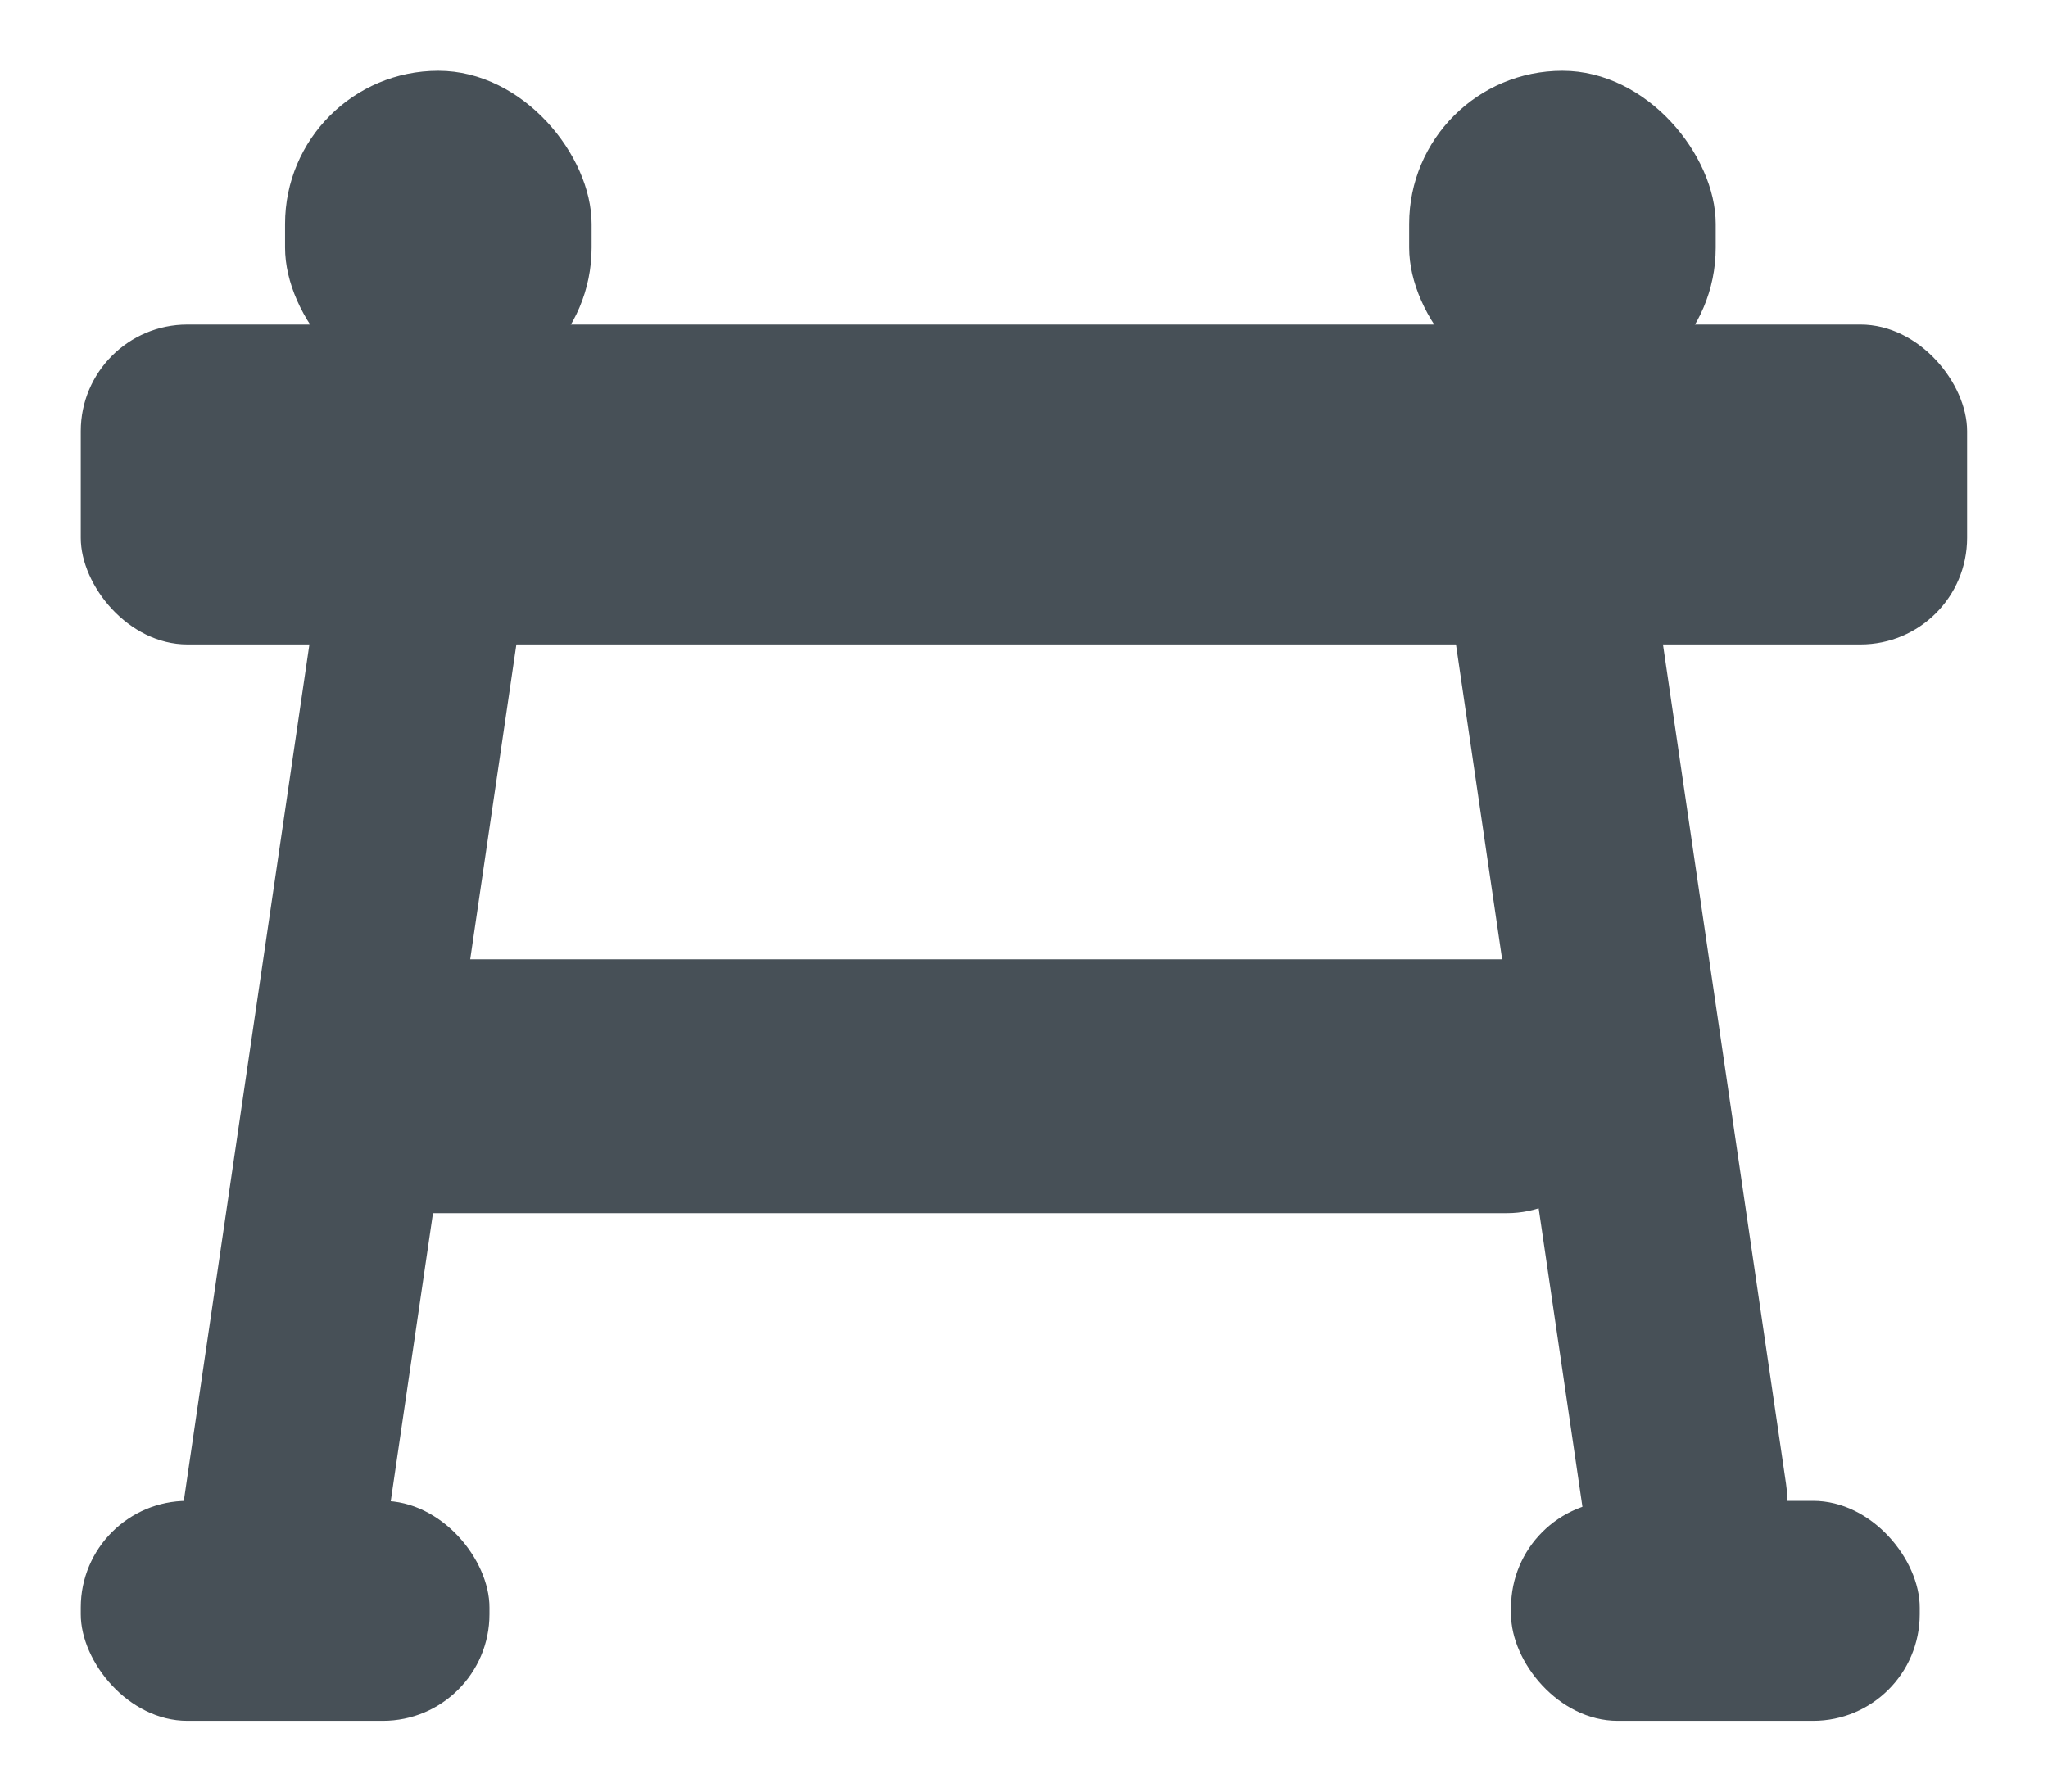 <svg width="16" height="14" viewBox="0 0 16 14" fill="none" xmlns="http://www.w3.org/2000/svg">
<g id="Group 15809">
<rect id="Rectangle 7384" x="0.631" y="2.536" width="14.737" height="2.5" rx="0.833" fill="#475057"/>
<rect id="Rectangle 7385" x="2.473" y="7.496" width="10.132" height="1.984" rx="0.833" fill="#475057"/>
<rect id="Rectangle 7388" x="11.805" y="11.728" width="3.193" height="1.719" rx="0.833" fill="#475057"/>
<rect id="Rectangle 7389" x="0.631" y="11.728" width="3.193" height="1.719" rx="0.833" fill="#475057"/>
<rect id="Rectangle 7386" width="10.515" height="1.6" rx="0.8" transform="matrix(-0.145 0.989 -0.986 -0.168 4.4 2.541)" fill="#475057"/>
<rect id="Rectangle 7387" width="10.226" height="1.6" rx="0.8" transform="matrix(0.145 0.989 0.986 -0.168 11.009 2.541)" fill="#475057"/>
<rect id="Rectangle 7390" x="2.227" y="0.553" width="2.395" height="2.579" rx="1.197" fill="#475057"/>
<rect id="Rectangle 7391" x="11.009" y="0.553" width="2.395" height="2.579" rx="1.197" fill="#475057"/>
</g>
</svg>
